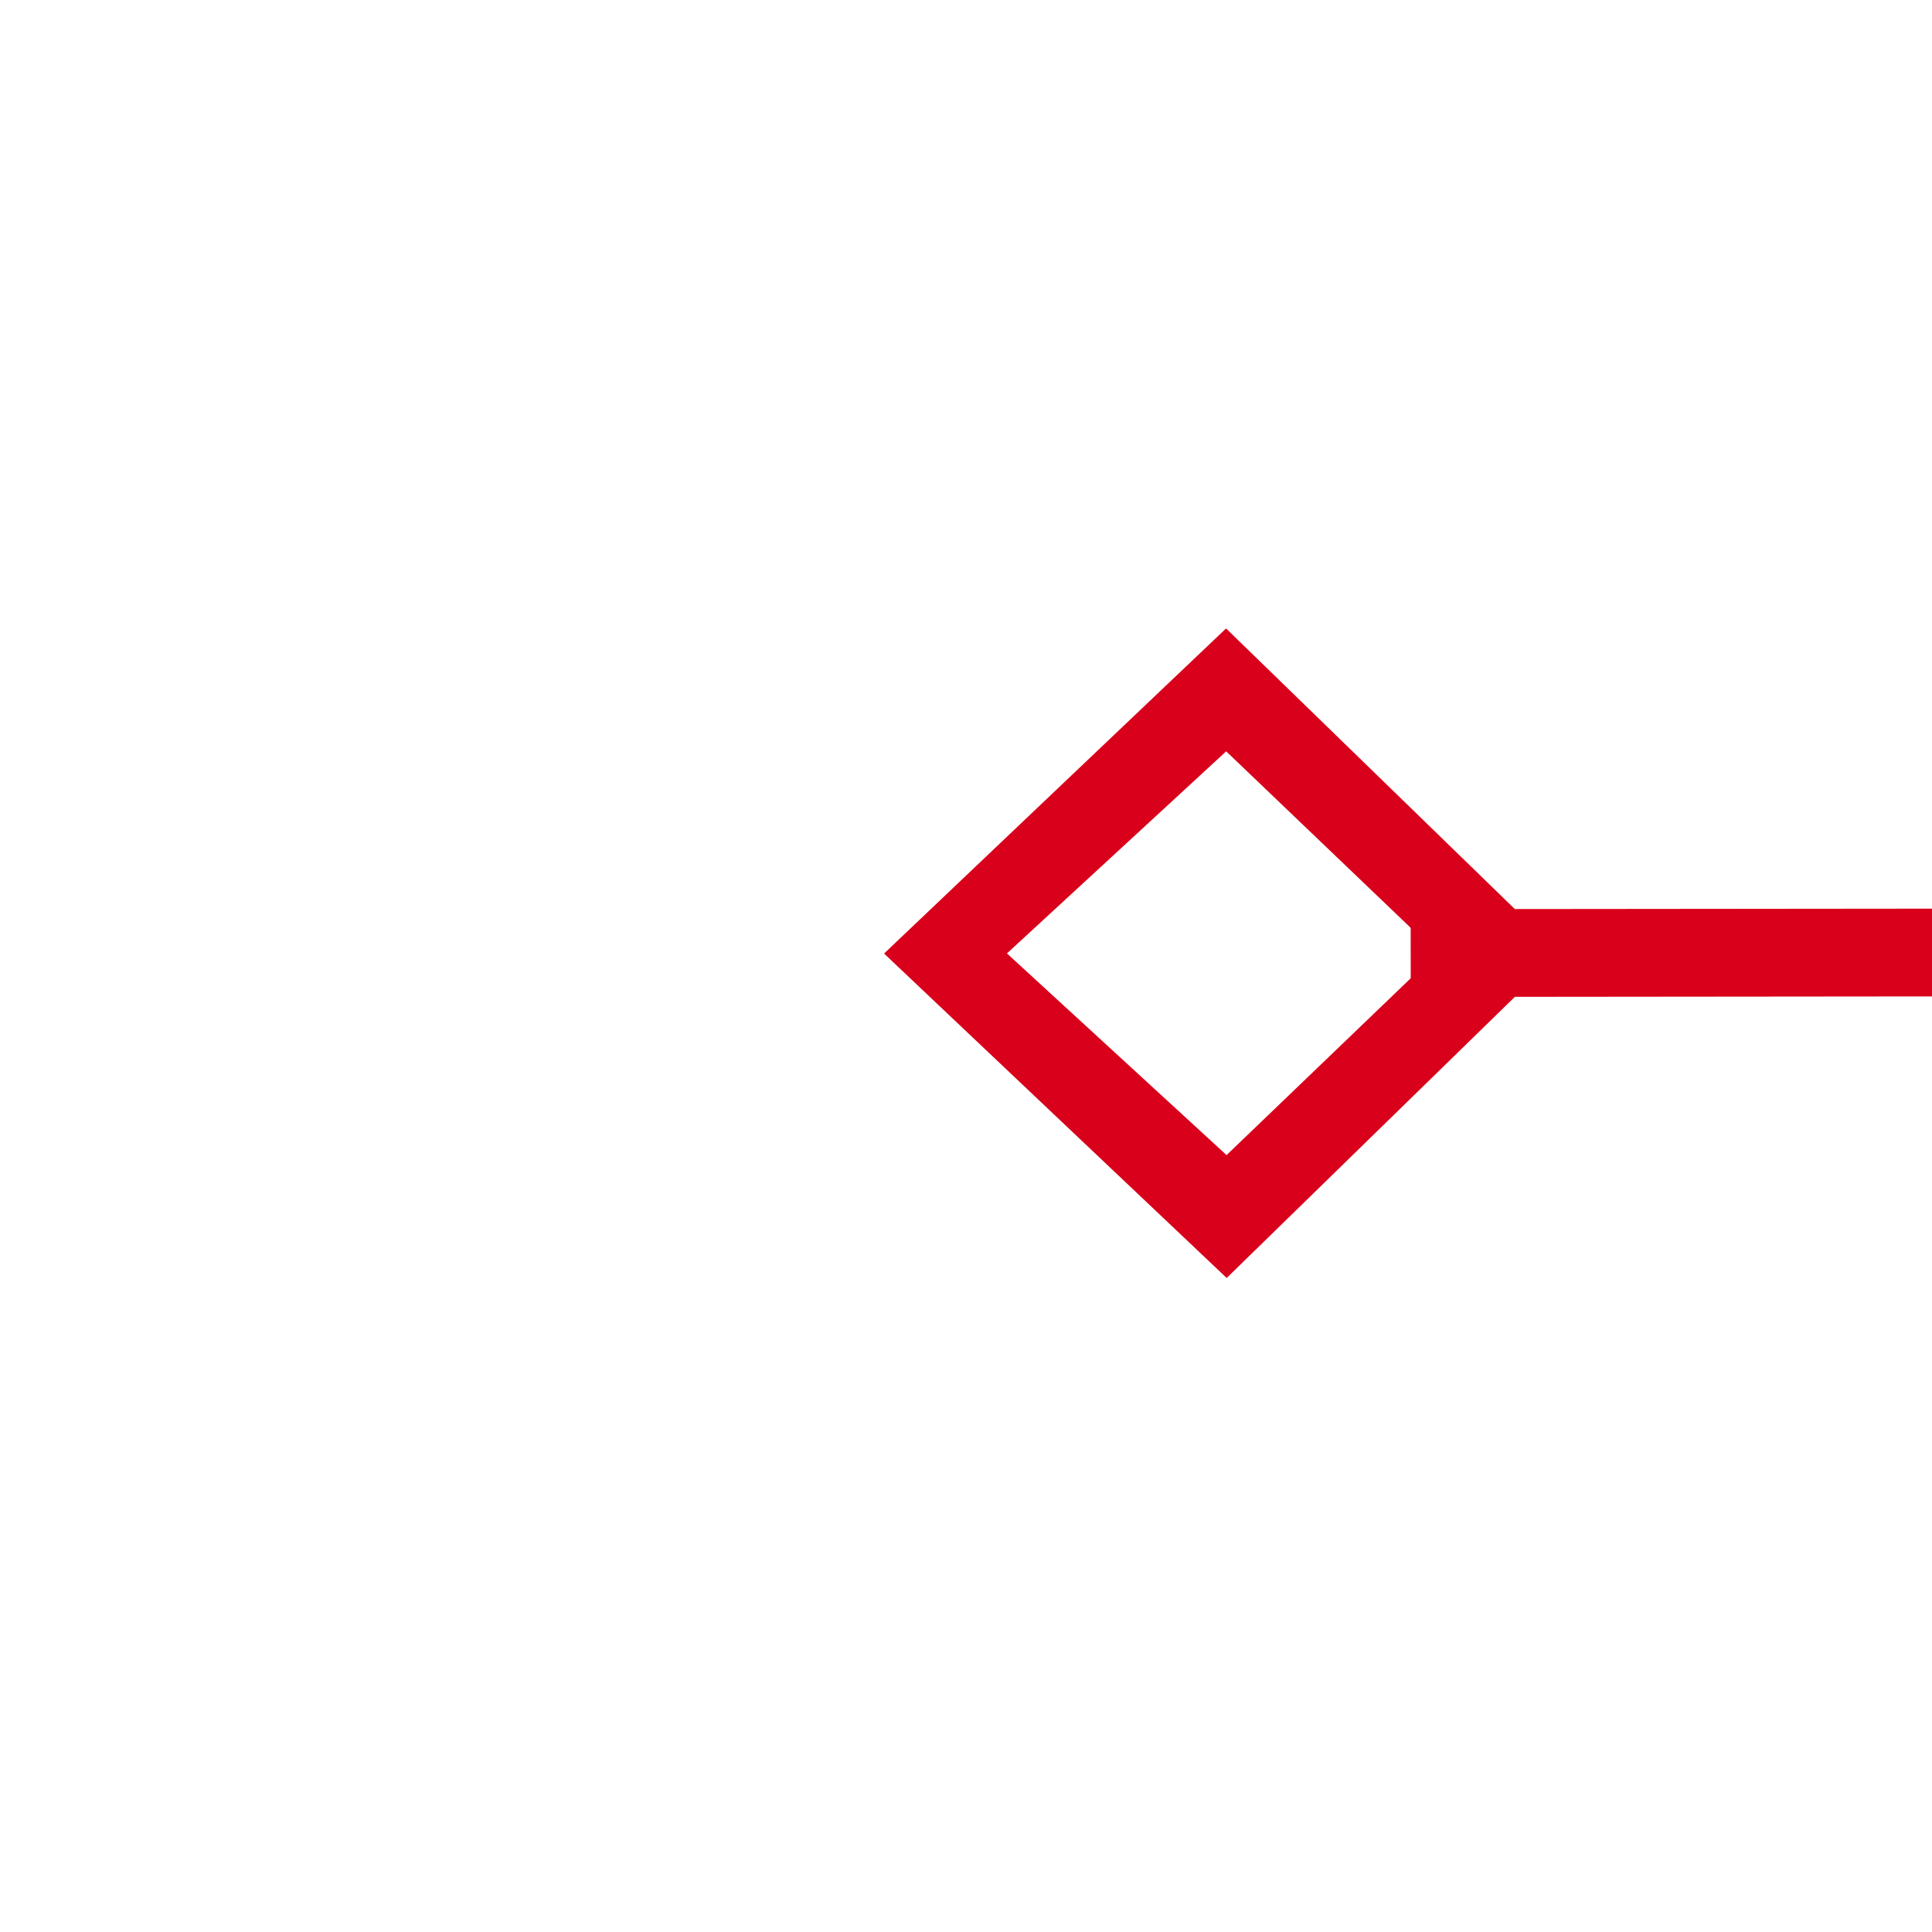 ﻿<?xml version="1.0" encoding="utf-8"?>
<svg version="1.1" xmlns:xlink="http://www.w3.org/1999/xlink" width="22px" height="22px" preserveAspectRatio="xMinYMid meet" viewBox="830 835  22 20" xmlns="http://www.w3.org/2000/svg">
  <g transform="matrix(-0.292 0.956 -0.956 -0.292 1894.962 287.802 )">
    <path d="M 758.9 778.8  L 755 782.5  L 758.9 786.2  L 762.7 782.5  L 758.9 778.8  Z M 758.9 784.8  L 756.4 782.5  L 758.9 780.2  L 761.3 782.5  L 758.9 784.8  Z M 885.1 786.2  L 889 782.5  L 885.1 778.8  L 881.3 782.5  L 885.1 786.2  Z M 885.1 780.2  L 887.6 782.5  L 885.1 784.8  L 882.7 782.5  L 885.1 780.2  Z " fill-rule="nonzero" fill="#d9001b" stroke="none" transform="matrix(-0.293 -0.956 0.956 -0.293 314.393 1797.549 )" />
    <path d="M 761 782.5  L 883 782.5  " stroke-width="1" stroke="#d9001b" fill="none" transform="matrix(-0.293 -0.956 0.956 -0.293 314.393 1797.549 )" />
  </g>
</svg>